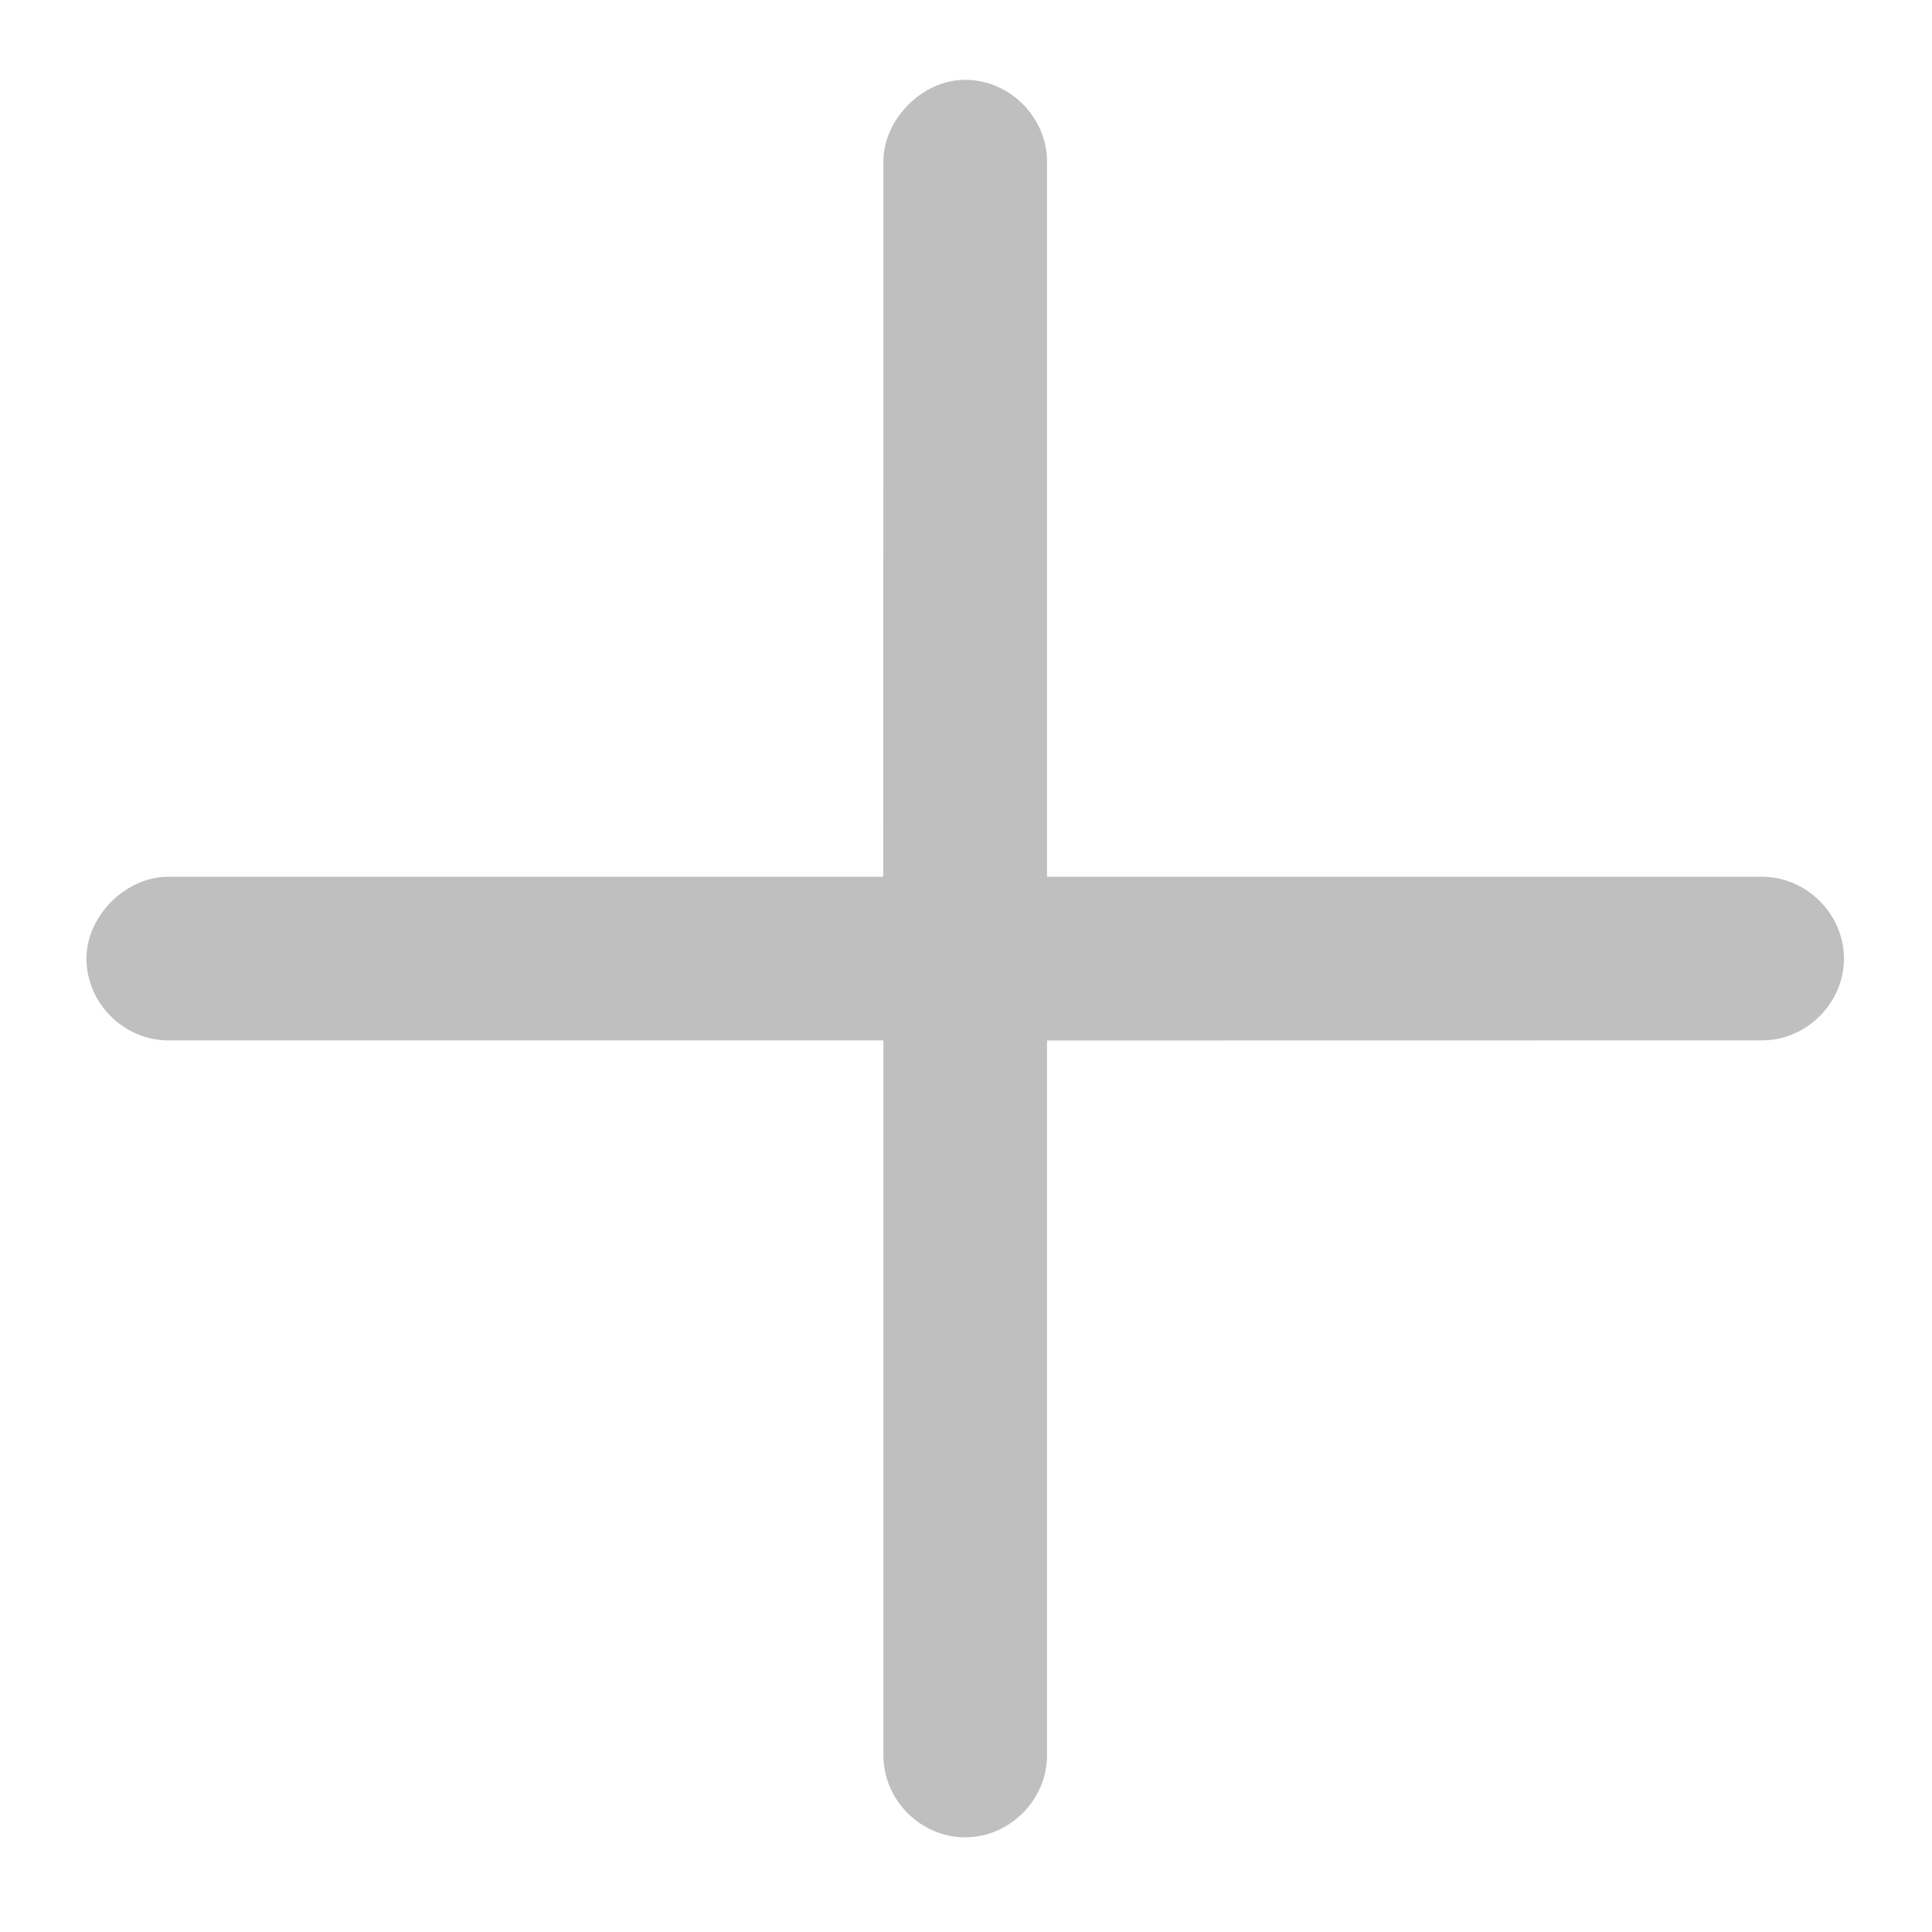<svg width="16" height="16" viewBox="0 0 16 16" fill="none" xmlns="http://www.w3.org/2000/svg">
<path d="M0.922 7.467C0.802 7.588 0.716 7.755 0.716 7.939C0.716 8.307 1.025 8.616 1.394 8.616L7.316 8.616L7.316 14.538C7.316 14.907 7.625 15.216 7.993 15.216C8.361 15.216 8.671 14.906 8.671 14.538L8.671 8.617L14.593 8.616C14.961 8.616 15.27 8.307 15.271 7.939C15.271 7.57 14.961 7.261 14.593 7.261L8.671 7.261L8.671 1.339C8.671 0.971 8.362 0.661 7.993 0.661C7.809 0.661 7.642 0.747 7.522 0.868C7.401 0.988 7.316 1.155 7.316 1.339L7.315 7.261L1.394 7.261C1.21 7.261 1.043 7.347 0.922 7.467Z" fill="#BFBFBF"/>
</svg>
